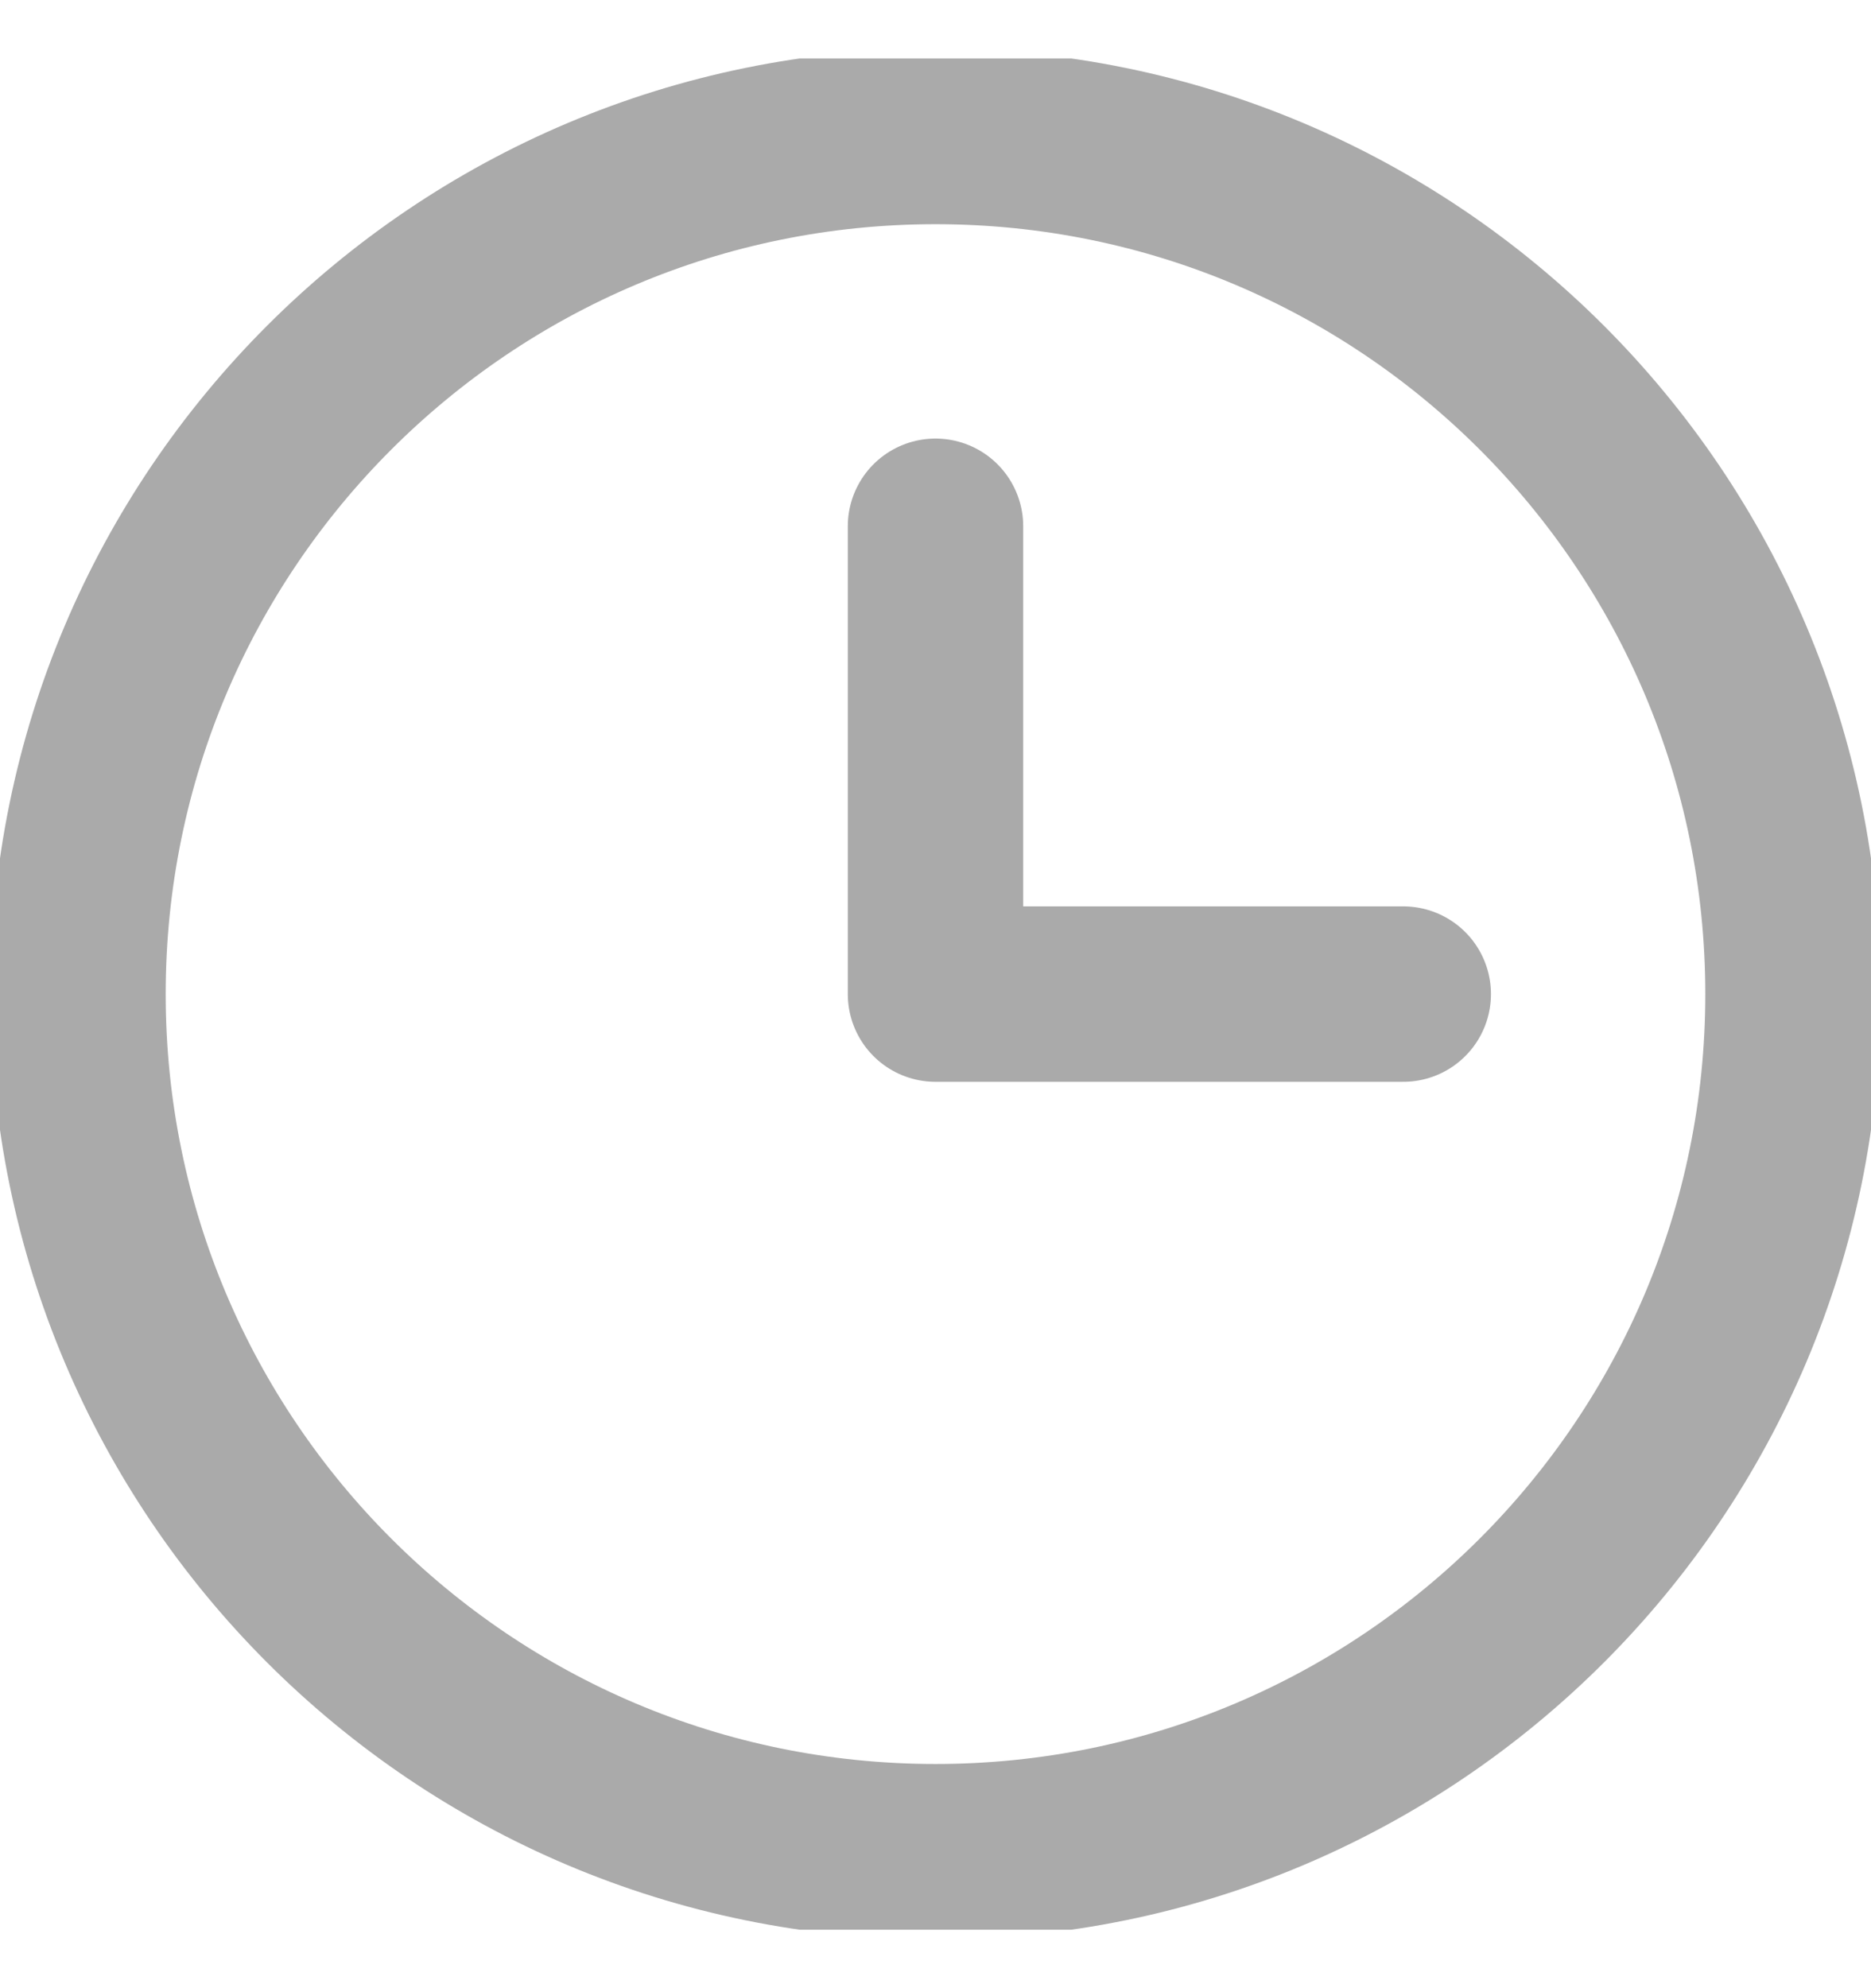 <svg width="16" height="17" viewBox="0 0 16 17" fill="none" xmlns="http://www.w3.org/2000/svg">
<g clip-path="url(#clip0_18_381)">
<path d="M8 15.833C12.05 15.833 15.333 12.55 15.333 8.5C15.333 4.45 12.05 1.167 8 1.167C3.95 1.167 0.667 4.45 0.667 8.5C0.667 12.55 3.95 15.833 8 15.833Z" stroke="#AAAAAA" stroke-width="1.5" stroke-linecap="round" stroke-linejoin="round"/>
<path d="M8 4.5V8.5H12" stroke="#AAAAAA" stroke-width="1.5" stroke-linecap="round" stroke-linejoin="round"/>
</g>
<defs>
<clipPath id="clip0_18_381">
<rect width="16" height="16" fill="white" transform="translate(0 0.5)"/>
</clipPath>
</defs>
</svg>
